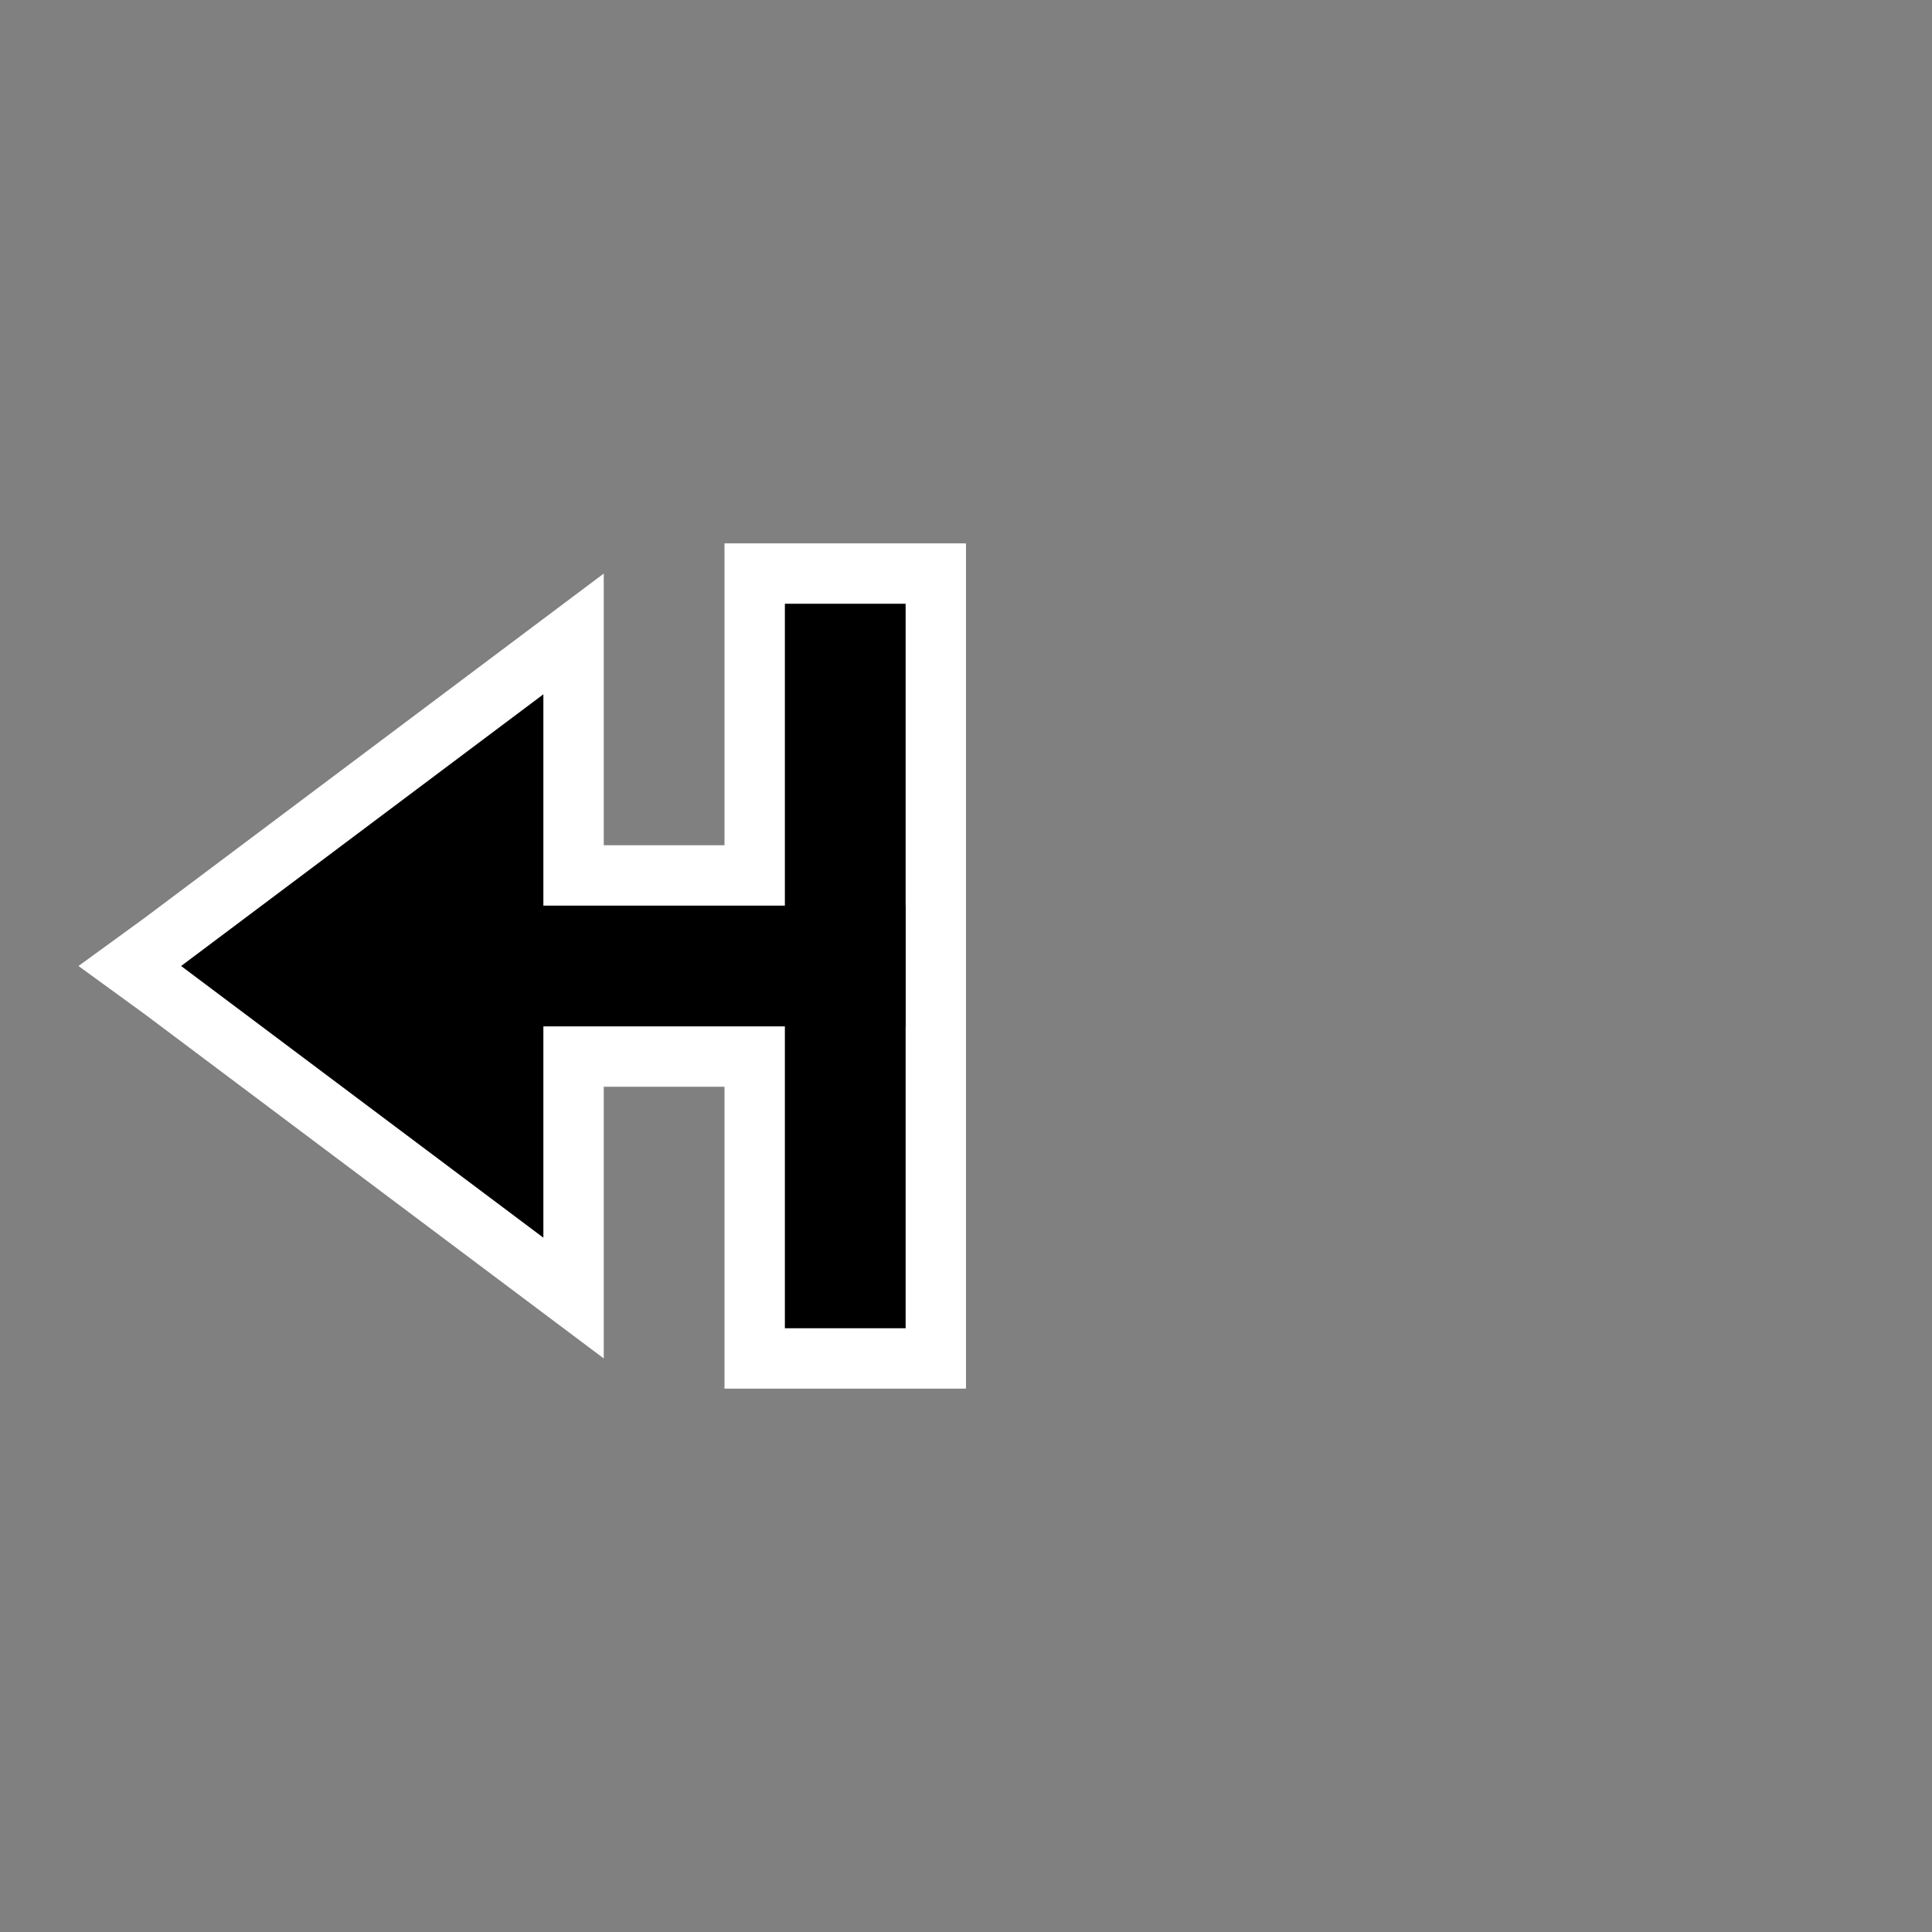 <?xml version="1.0" encoding="utf-8"?>
<!-- Generator: Adobe Illustrator 24.0.1, SVG Export Plug-In . SVG Version: 6.00 Build 0)  -->
<svg version="1.1"
	 id="layer1" inkscape:version="0.48.2 r9819" sodipodi:docname="black.svg" xmlns:cc="http://creativecommons.org/ns#" xmlns:dc="http://purl.org/dc/elements/1.1/" xmlns:inkscape="http://www.inkscape.org/namespaces/inkscape" xmlns:rdf="http://www.w3.org/1999/02/22-rdf-syntax-ns#" xmlns:sodipodi="http://sodipodi.sourceforge.net/DTD/sodipodi-0.dtd" xmlns:svg="http://www.w3.org/2000/svg"
	 xmlns="http://www.w3.org/2000/svg" xmlns:xlink="http://www.w3.org/1999/xlink" x="0px" y="0px" viewBox="0 0 32 32"
	 style="enable-background:new 0 0 32 32;" xml:space="preserve">
<rect x="0" y="0" width="32" height="32" fill="#808080" stroke="none"/>
<style type="text/css">
	.st0{display:none;fill:#FFFFFF;}
	.st1{fill:#FFFFFF;}
</style>
<rect x="0" y="0" transform="matrix(3.267949e-07 1 -1 3.267949e-07 32 -5.226563e-06)" class="st0" width="32" height="32"/>
<rect id="s3" x="9" y="12" transform="matrix(3.267949e-07 1 -1 3.267949e-07 27 5)" class="st1" width="4" height="8"/>
<g id="s2" inkscape:connector-curvature="0" sodipodi:nodetypes="cccc">
	<polygon points="2.2,16 9.5,10.5 9.5,21.5 	"/>
	<path class="st1" d="M9,11.5v9L3,16L9,11.5 M10,9.5l-1.6,1.2l-6,4.5L1.3,16l1.1,0.8l6,4.5l1.6,1.2v-2v-9V9.5L10,9.5z"/>
</g>
<g id="s1">
	<rect x="12.5" y="9.5" width="3" height="13"/>
	<path class="st1" d="M15,10v12h-2V10H15 M16,9h-1h-2h-1v1v12v1h1h2h1v-1V10V9L16,9z"/>
</g>
<rect id="s0" x="7" y="15" width="8" height="2"/>
</svg>
